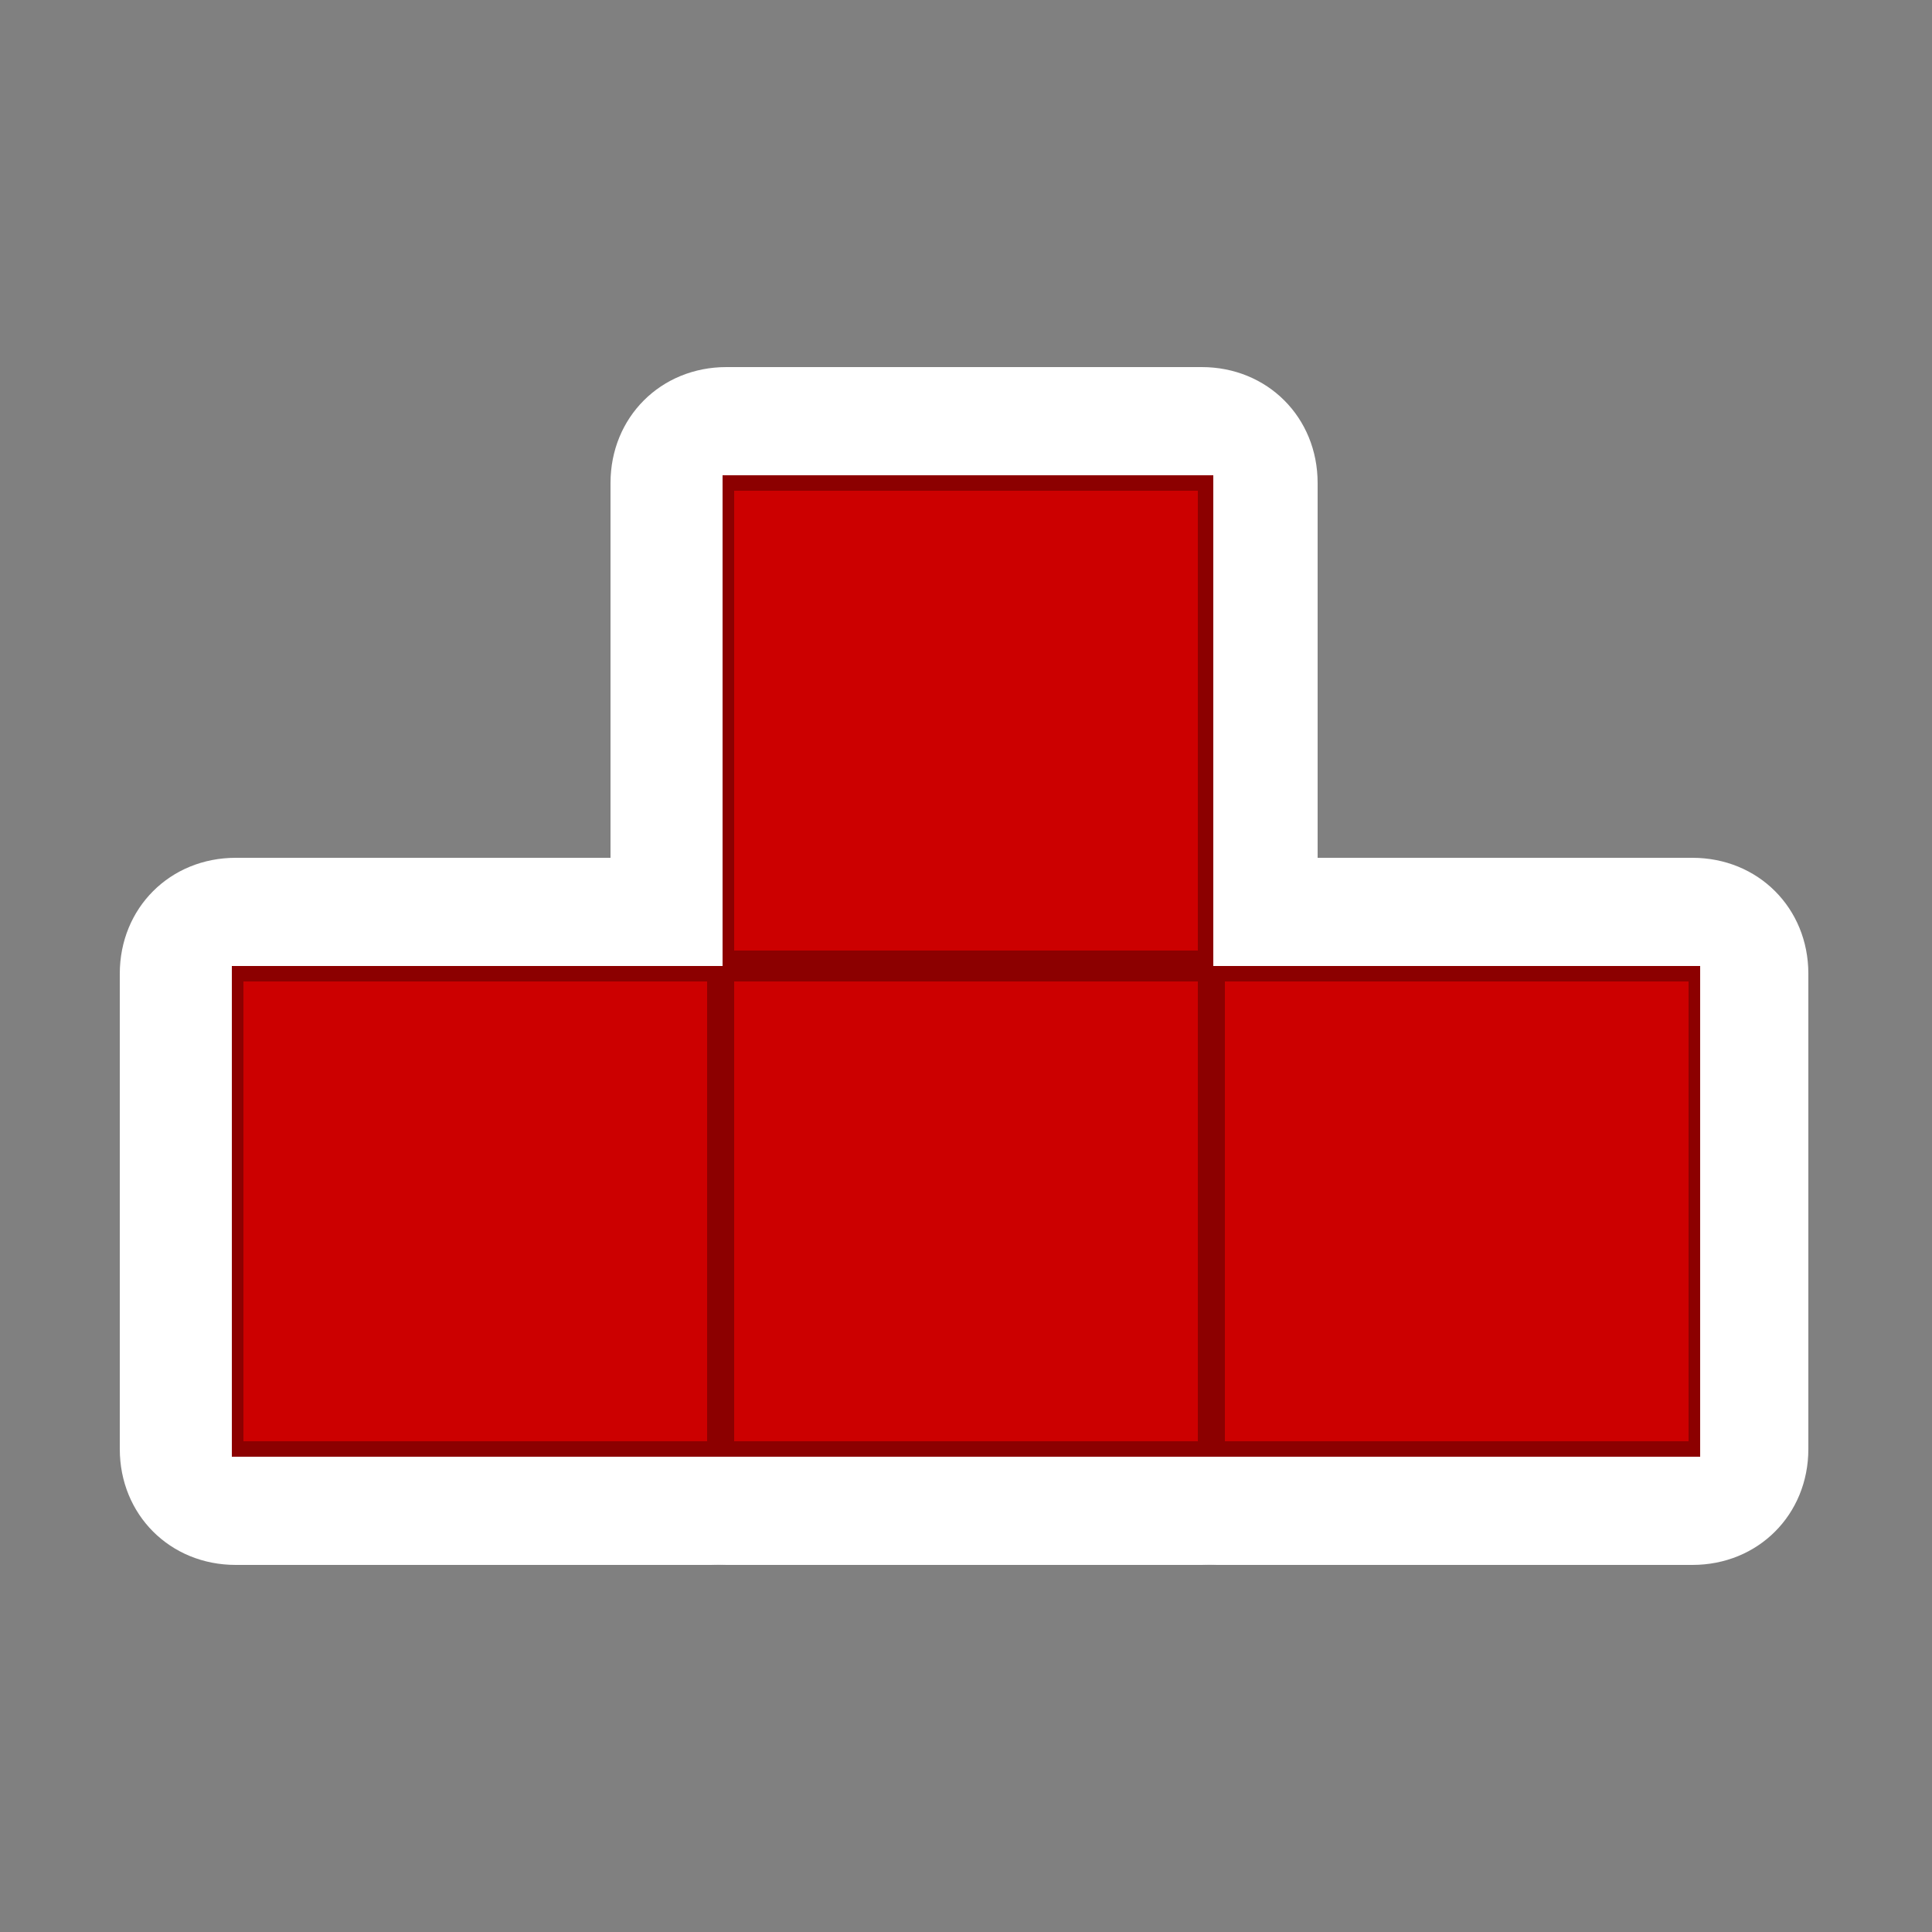 <?xml version="1.0" encoding="utf-8"?>
<!-- Generator: Adobe Illustrator 22.1.0, SVG Export Plug-In . SVG Version: 6.00 Build 0)  -->
<svg version="1.1" id="Layer_1" xmlns="http://www.w3.org/2000/svg" xmlns:xlink="http://www.w3.org/1999/xlink" x="0px" y="0px"
	 viewBox="0 0 50 50" style="enable-background:new 0 0 50 50;" xml:space="preserve">
<rect x="0" y="0" width="50" height="50" fill="#808080" stroke="none"/>
<style type="text/css">
	.st0{fill:#FFFFFF;}
	.st1{fill:#FFFFFF;stroke:#FFFFFF;stroke-width:3;stroke-linecap:round;stroke-linejoin:round;stroke-miterlimit:10;}
	.st2{fill:#CC0000;}
	.st3{fill:#8C0000;}
</style>
<g>
	<g>
		<g>
			<g>
				<path class="st0" d="M6.1,39c-0.8,0-1.5-0.7-1.5-1.5V25.2c0-0.8,0.7-1.5,1.5-1.5h12.3c0.8,0,1.5,0.7,1.5,1.5v12.3
					c0,0.8-0.7,1.5-1.5,1.5H6.1z"/>
				<path class="st0" d="M18.4,25.2v12.3H6.1V25.2H18.4 M18.4,22.2H6.1c-1.7,0-3,1.3-3,3v12.3c0,1.7,1.3,3,3,3h12.3c1.7,0,3-1.3,3-3
					V25.2C21.4,23.5,20.1,22.2,18.4,22.2L18.4,22.2z"/>
			</g>
			<g>
				<path class="st1" d="M18.3,25.4v11.9h-12V25.4H18.3 M18.7,25H6v12.7h12.7V25L18.7,25z"/>
			</g>
		</g>
		<g>
			<g>
				<path class="st0" d="M18.8,39c-0.8,0-1.5-0.7-1.5-1.5V25.2c0-0.8,0.7-1.5,1.5-1.5h12.3c0.8,0,1.5,0.7,1.5,1.5v12.3
					c0,0.8-0.7,1.5-1.5,1.5H18.8z"/>
				<path class="st0" d="M31.1,25.2v12.3H18.8V25.2H31.1 M31.1,22.2H18.8c-1.7,0-3,1.3-3,3v12.3c0,1.7,1.3,3,3,3h12.3
					c1.7,0,3-1.3,3-3V25.2C34.1,23.5,32.8,22.2,31.1,22.2L31.1,22.2z"/>
			</g>
			<g>
				<path class="st1" d="M31,25.4v11.9H19V25.4H31 M31.3,25H18.7v12.7h12.7V25H31.3z"/>
			</g>
		</g>
		<g>
			<g>
				<path class="st0" d="M31.5,39c-0.8,0-1.5-0.7-1.5-1.5V25.2c0-0.8,0.7-1.5,1.5-1.5h12.3c0.8,0,1.5,0.7,1.5,1.5v12.3
					c0,0.8-0.7,1.5-1.5,1.5H31.5z"/>
				<path class="st0" d="M43.8,25.2v12.3H31.5V25.2H43.8 M43.8,22.2H31.5c-1.7,0-3,1.3-3,3v12.3c0,1.7,1.3,3,3,3h12.3
					c1.7,0,3-1.3,3-3V25.2C46.8,23.5,45.5,22.2,43.8,22.2L43.8,22.2z"/>
			</g>
			<g>
				<path class="st1" d="M43.7,25.4v11.9h-12V25.4H43.7 M44,25H31.3v12.7H44V25L44,25z"/>
			</g>
		</g>
	</g>
	<g>
		<g>
			<path class="st0" d="M18.8,26.3c-0.8,0-1.5-0.7-1.5-1.5V12.5c0-0.8,0.7-1.5,1.5-1.5h12.3c0.8,0,1.5,0.7,1.5,1.5v12.3
				c0,0.8-0.7,1.5-1.5,1.5H18.8z"/>
			<path class="st0" d="M31.1,12.5v12.3H18.8V12.5H31.1 M31.1,9.5H18.8c-1.7,0-3,1.3-3,3v12.3c0,1.7,1.3,3,3,3h12.3c1.7,0,3-1.3,3-3
				V12.5C34.1,10.8,32.8,9.5,31.1,9.5L31.1,9.5z"/>
		</g>
		<g>
			<path class="st1" d="M31,12.7v11.9H19V12.7H31 M31.3,12.3H18.7V25h12.7V12.3H31.3z"/>
		</g>
	</g>
</g>
<g>
	<g>
		<g>
			<rect x="6.1" y="25.2" class="st2" width="12.3" height="12.3"/>
			<g>
				<path class="st3" d="M18.3,25.4v11.9h-12V25.4H18.3 M18.7,25H6v12.7h12.7V25L18.7,25z"/>
			</g>
		</g>
		<g>
			<rect x="18.8" y="25.2" class="st2" width="12.3" height="12.3"/>
			<g>
				<path class="st3" d="M31,25.4v11.9H19V25.4H31 M31.3,25H18.7v12.7h12.7V25H31.3z"/>
			</g>
		</g>
		<g>
			<rect x="31.5" y="25.2" class="st2" width="12.3" height="12.3"/>
			<g>
				<path class="st3" d="M43.7,25.4v11.9h-12V25.4H43.7 M44,25H31.3v12.7H44V25L44,25z"/>
			</g>
		</g>
	</g>
	<g>
		<rect x="18.8" y="12.5" class="st2" width="12.3" height="12.3"/>
		<g>
			<path class="st3" d="M31,12.7v11.9H19V12.7H31 M31.3,12.3H18.7V25h12.7V12.3H31.3z"/>
		</g>
	</g>
</g>
</svg>
